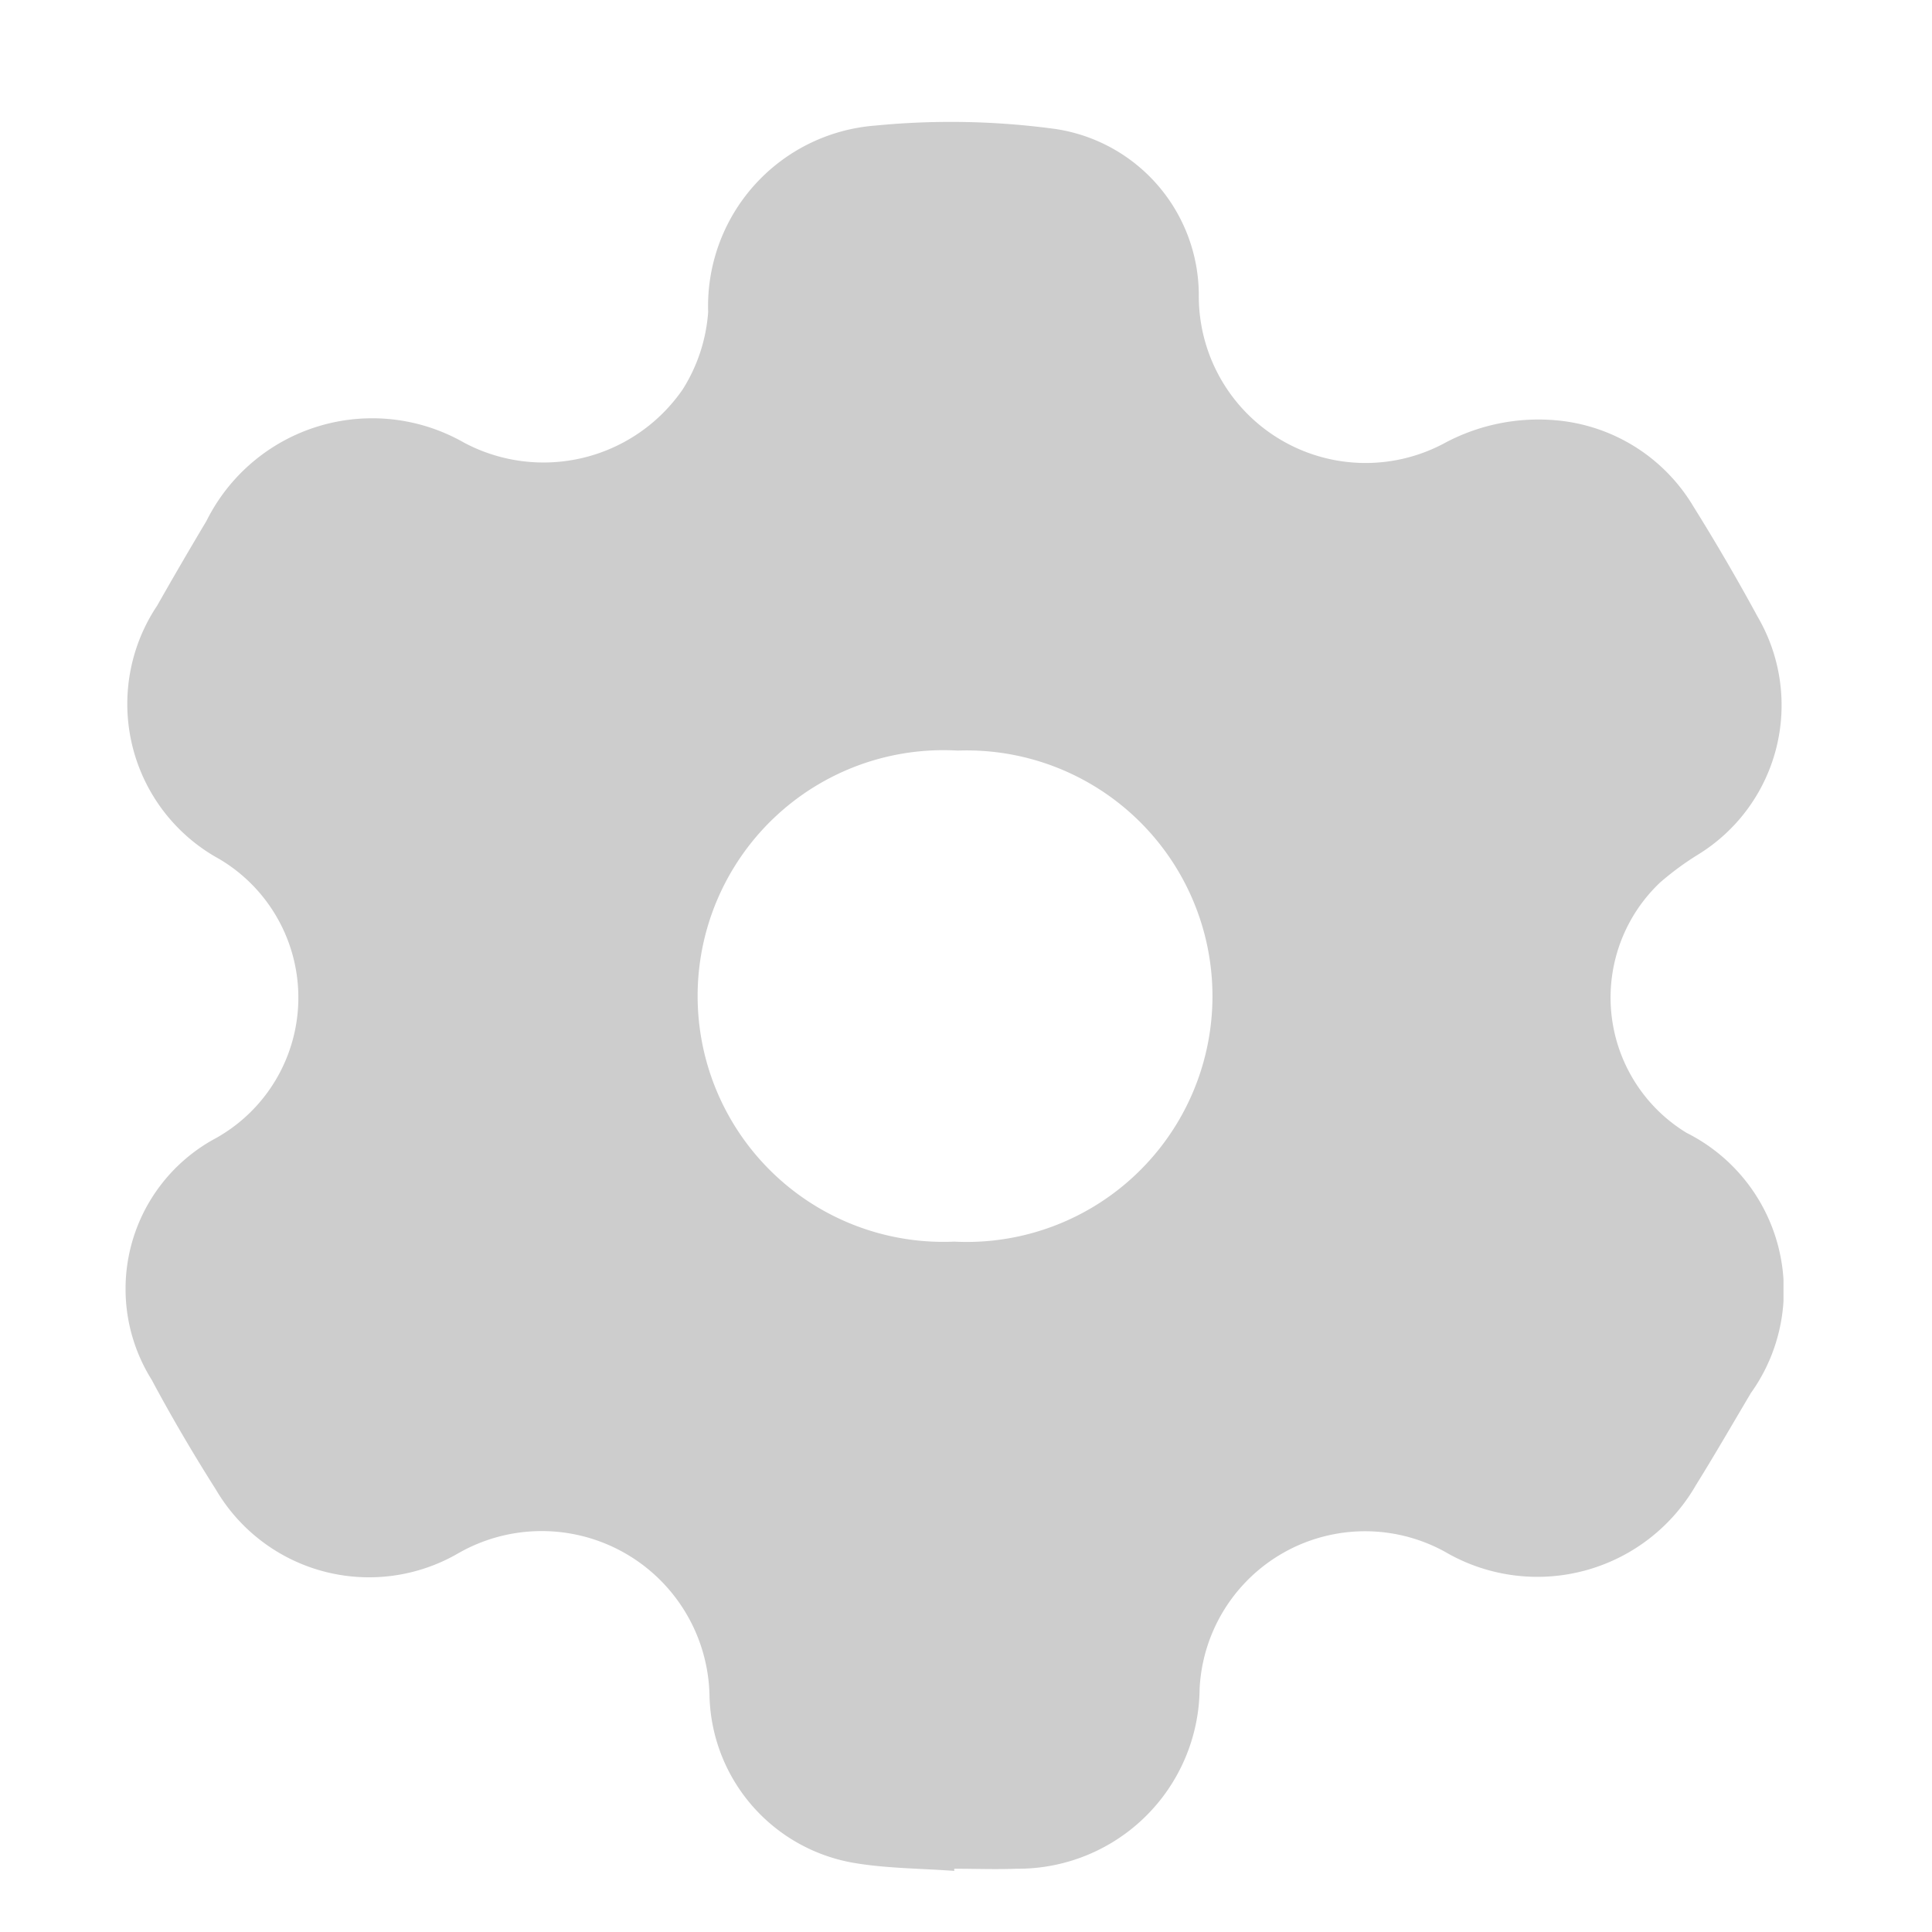 <svg id="Group_39788" data-name="Group 39788" xmlns="http://www.w3.org/2000/svg" xmlns:xlink="http://www.w3.org/1999/xlink" width="24" height="24" viewBox="0 0 24 24">
  <defs>
    <clipPath id="clip-path">
      <rect id="Rectangle_15556" data-name="Rectangle 15556" width="24" height="24" fill="#cdcdcd" stroke="#707070" stroke-width="1"/>
    </clipPath>
    <clipPath id="clip-path-2">
      <rect id="Rectangle_15555" data-name="Rectangle 15555" width="20.595" height="21.727" fill="#cdcdcd"/>
    </clipPath>
  </defs>
  <g id="Mask_Group_47" data-name="Mask Group 47" clip-path="url(#clip-path)">
    <g id="Group_39691" data-name="Group 39691" transform="translate(1.56 1.514)">
      <g id="Group_39690" data-name="Group 39690" transform="translate(0 0)" clip-path="url(#clip-path-2)">
        <path id="Path_82736" data-name="Path 82736" d="M10.292,21.727c-.4-.03-.813-.03-1.212-.094a2.159,2.159,0,0,1-1.826-2.067,2.085,2.085,0,0,0-3.131-1.779,2.206,2.206,0,0,1-3-.795c-.283-.447-.55-.9-.8-1.368a2.124,2.124,0,0,1,.8-3,2,2,0,0,0,.036-3.47A2.195,2.195,0,0,1,.392,6.01q.3-.529.613-1.053a2.3,2.3,0,0,1,3.2-.972,2.1,2.1,0,0,0,2.716-.662,2.075,2.075,0,0,0,.316-.961A2.249,2.249,0,0,1,9.313.046a9.623,9.623,0,0,1,2.243.043,2.09,2.09,0,0,1,1.776,2.062A2.072,2.072,0,0,0,16.367,4a2.468,2.468,0,0,1,1.423-.291,2.209,2.209,0,0,1,1.685,1.067q.42.673.8,1.373A2.178,2.178,0,0,1,19.537,9.1a3.62,3.62,0,0,0-.475.349,1.968,1.968,0,0,0,.328,3.109,2.19,2.19,0,0,1,.8,3.233c-.226.381-.447.765-.681,1.141a2.272,2.272,0,0,1-3.117.832,2.058,2.058,0,0,0-3.05,1.7A2.255,2.255,0,0,1,11.07,21.7c-.258.01-.517,0-.776,0,0,.009,0,.019,0,.029m0-7.819a3.053,3.053,0,1,0,.042-6.1,3.054,3.054,0,1,0-.042,6.1" transform="translate(0 0)" fill="#cdcdcd"/>
      </g>
    </g>
  </g>
</svg>
